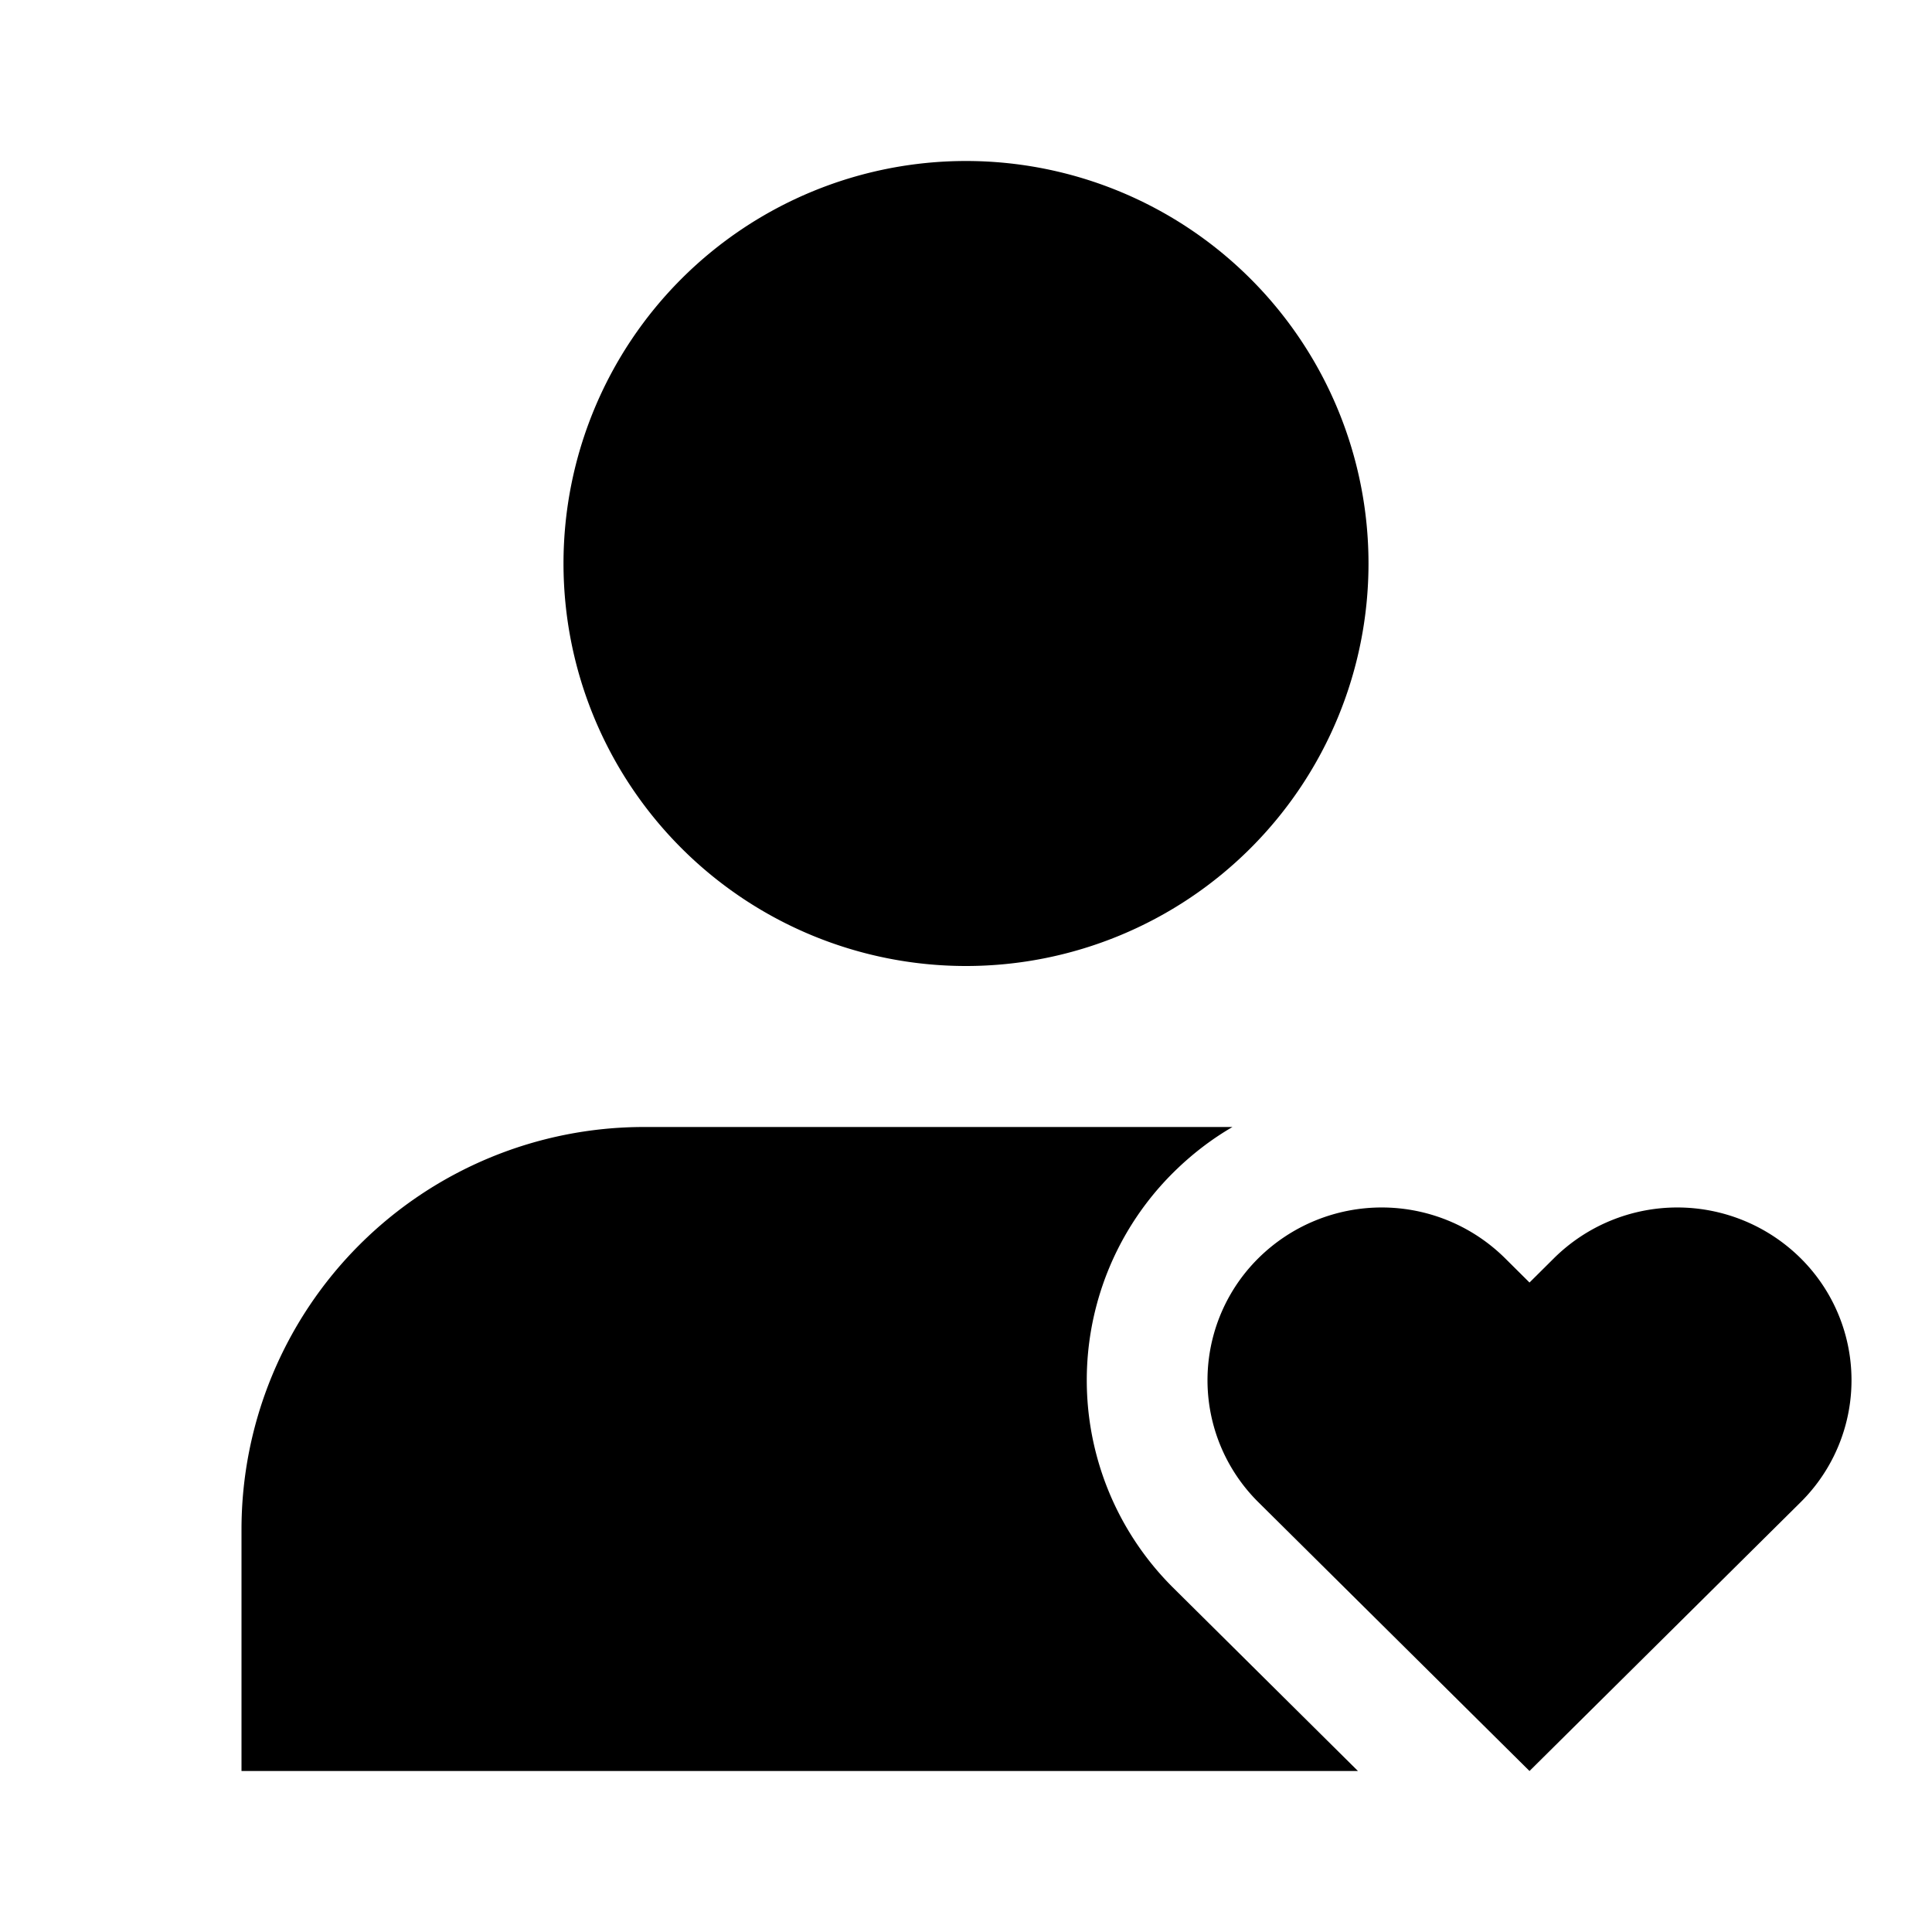 <svg xmlns="http://www.w3.org/2000/svg" width="24" height="24" fill="none">
  <path
    fill="currentColor"
    d="M12 2a5 5 0 1 0 0 10 5 5 0 0 0 0-10M8 14a5 5 0 0 0-5 5v3h13.869l-2.291-2.272a3.633 3.633 0 0 1 0-5.165q.338-.334.732-.563z"
  />
  <path
    fill="currentColor"
    d="m18.694 15.628.306.304.306-.304a2.177 2.177 0 0 1 3.06 0 2.133 2.133 0 0 1 0 3.035L19 22l-3.366-3.337a2.133 2.133 0 0 1 0-3.035 2.177 2.177 0 0 1 3.06 0"
  />
</svg>
